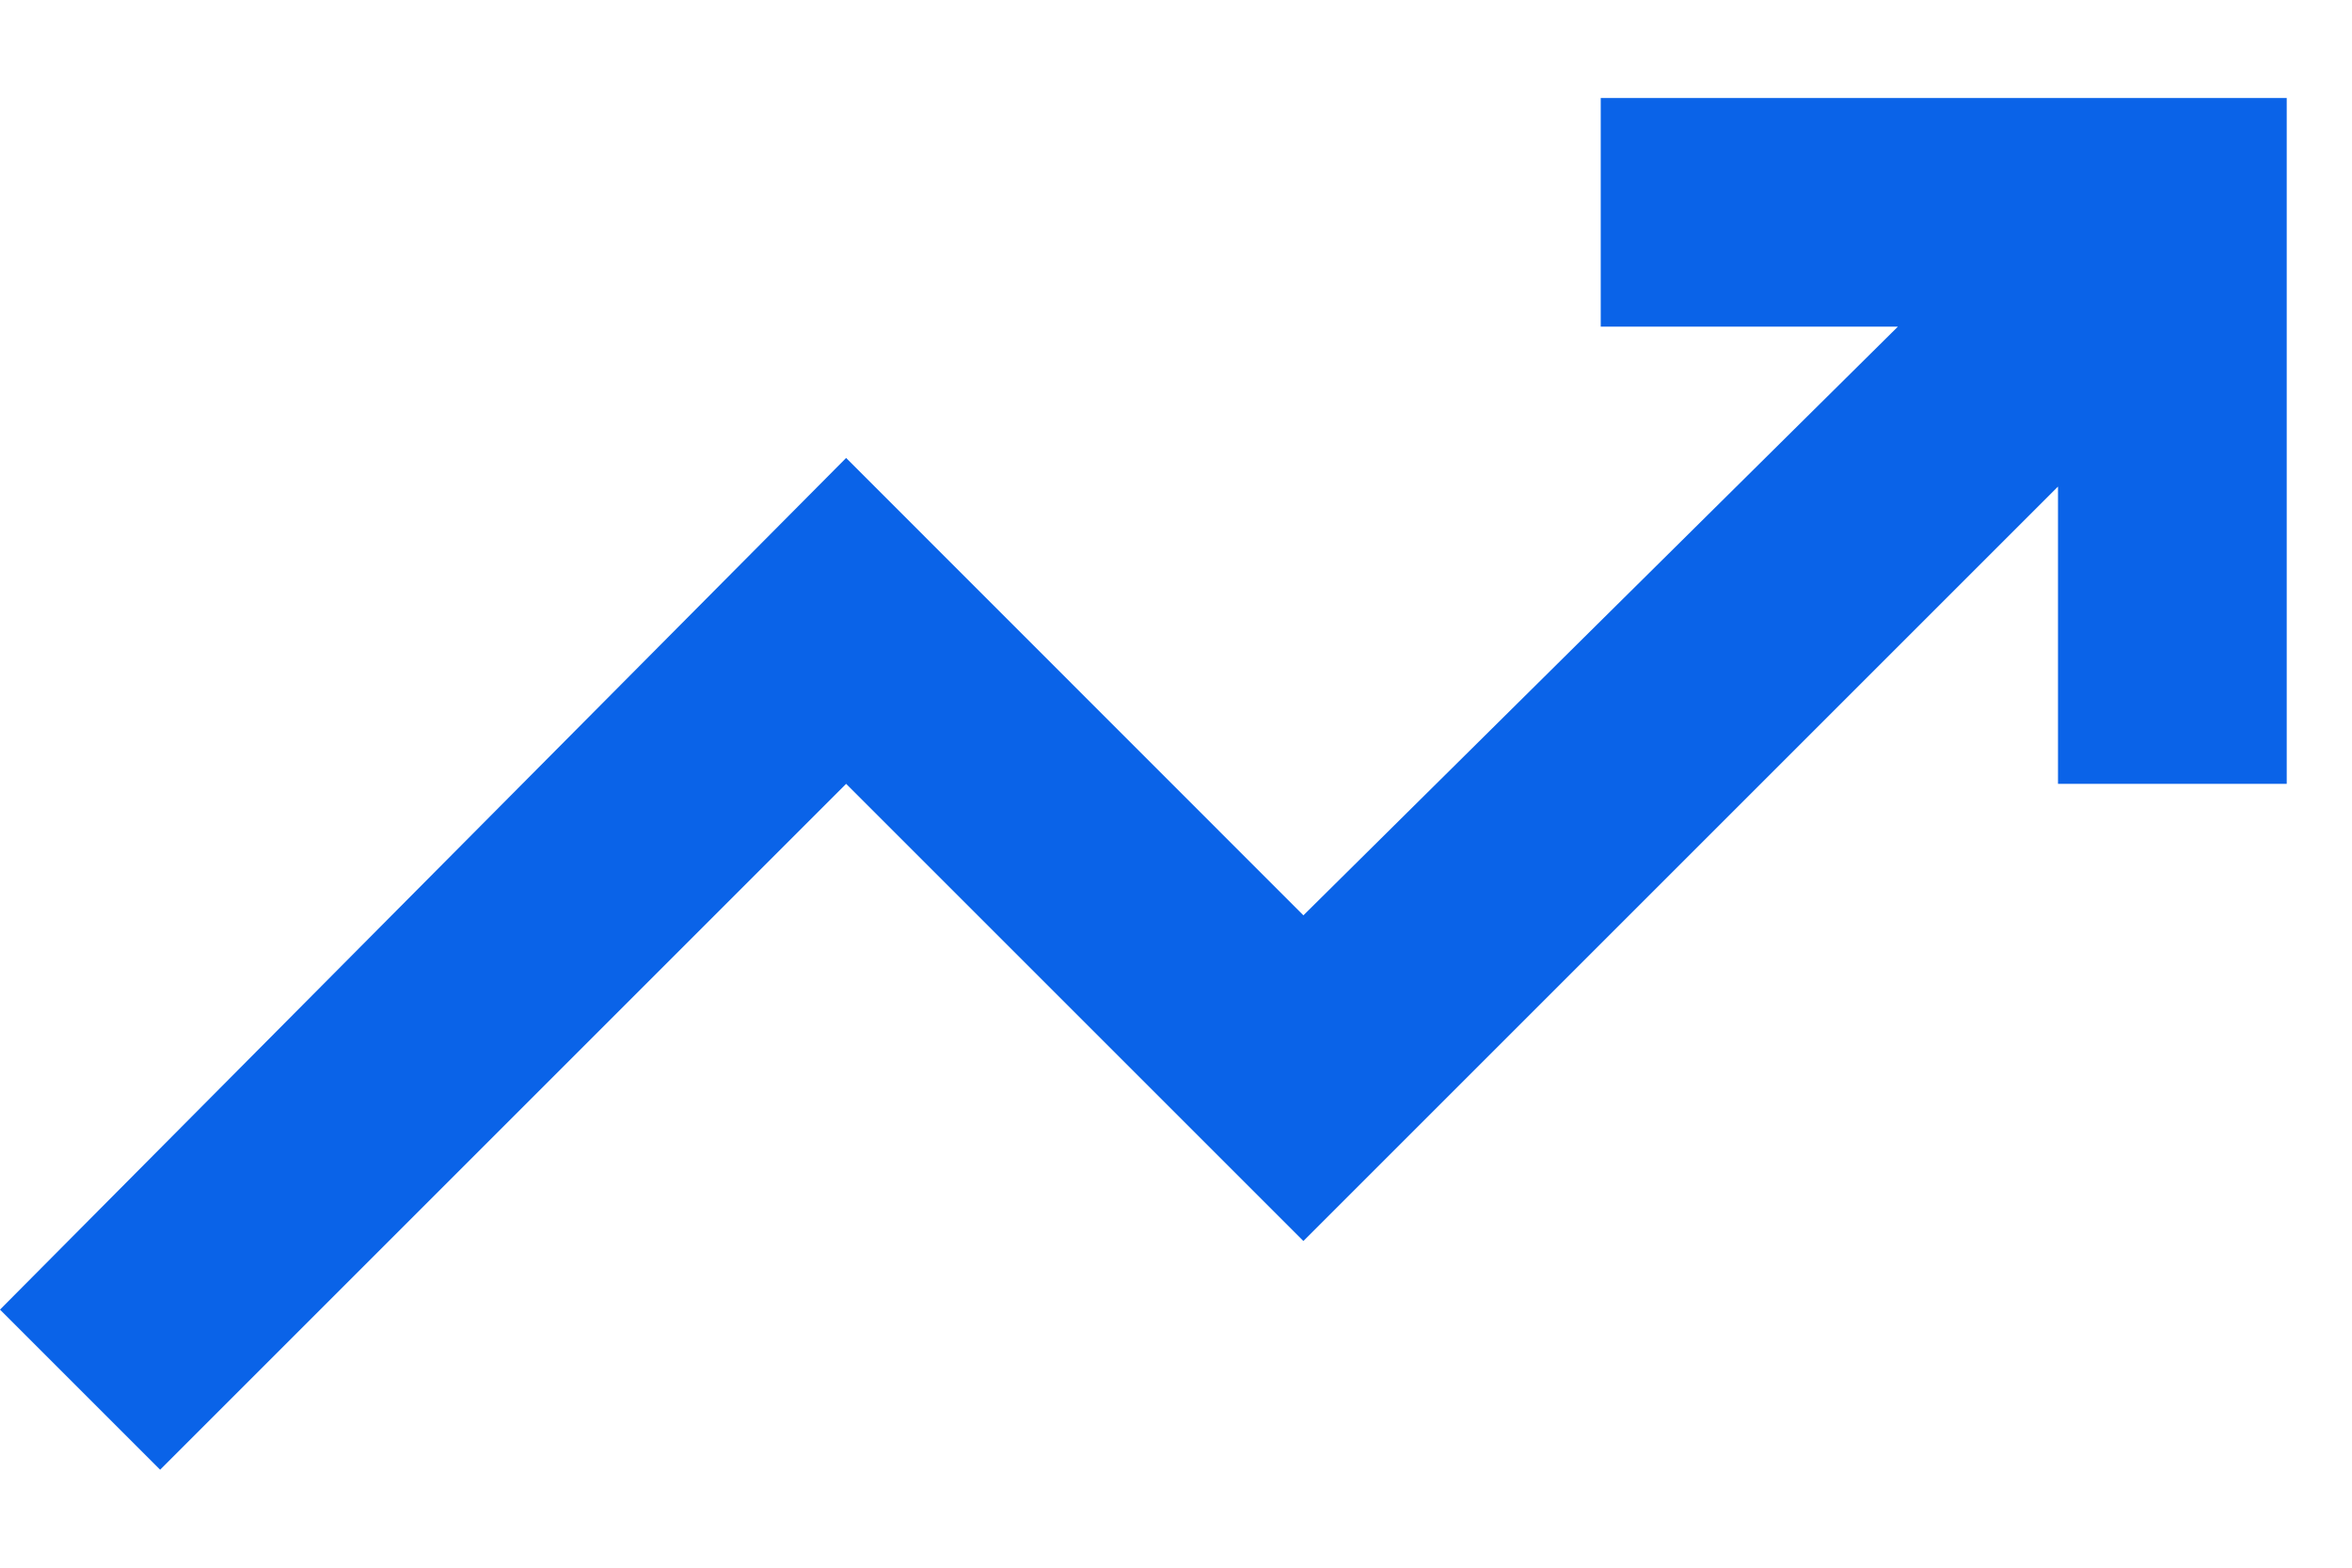 <svg width="12" height="8" viewBox="0 0 12 8" fill="none" xmlns="http://www.w3.org/2000/svg">
<path id="trending_up" d="M0.817 7.5L0 6.683L4.317 2.337L6.65 4.671L9.683 1.667H8.167V0.5H11.667V4H10.5V2.483L6.65 6.333L4.317 4L0.817 7.5Z" fill="#0A63E8"/>
</svg>
